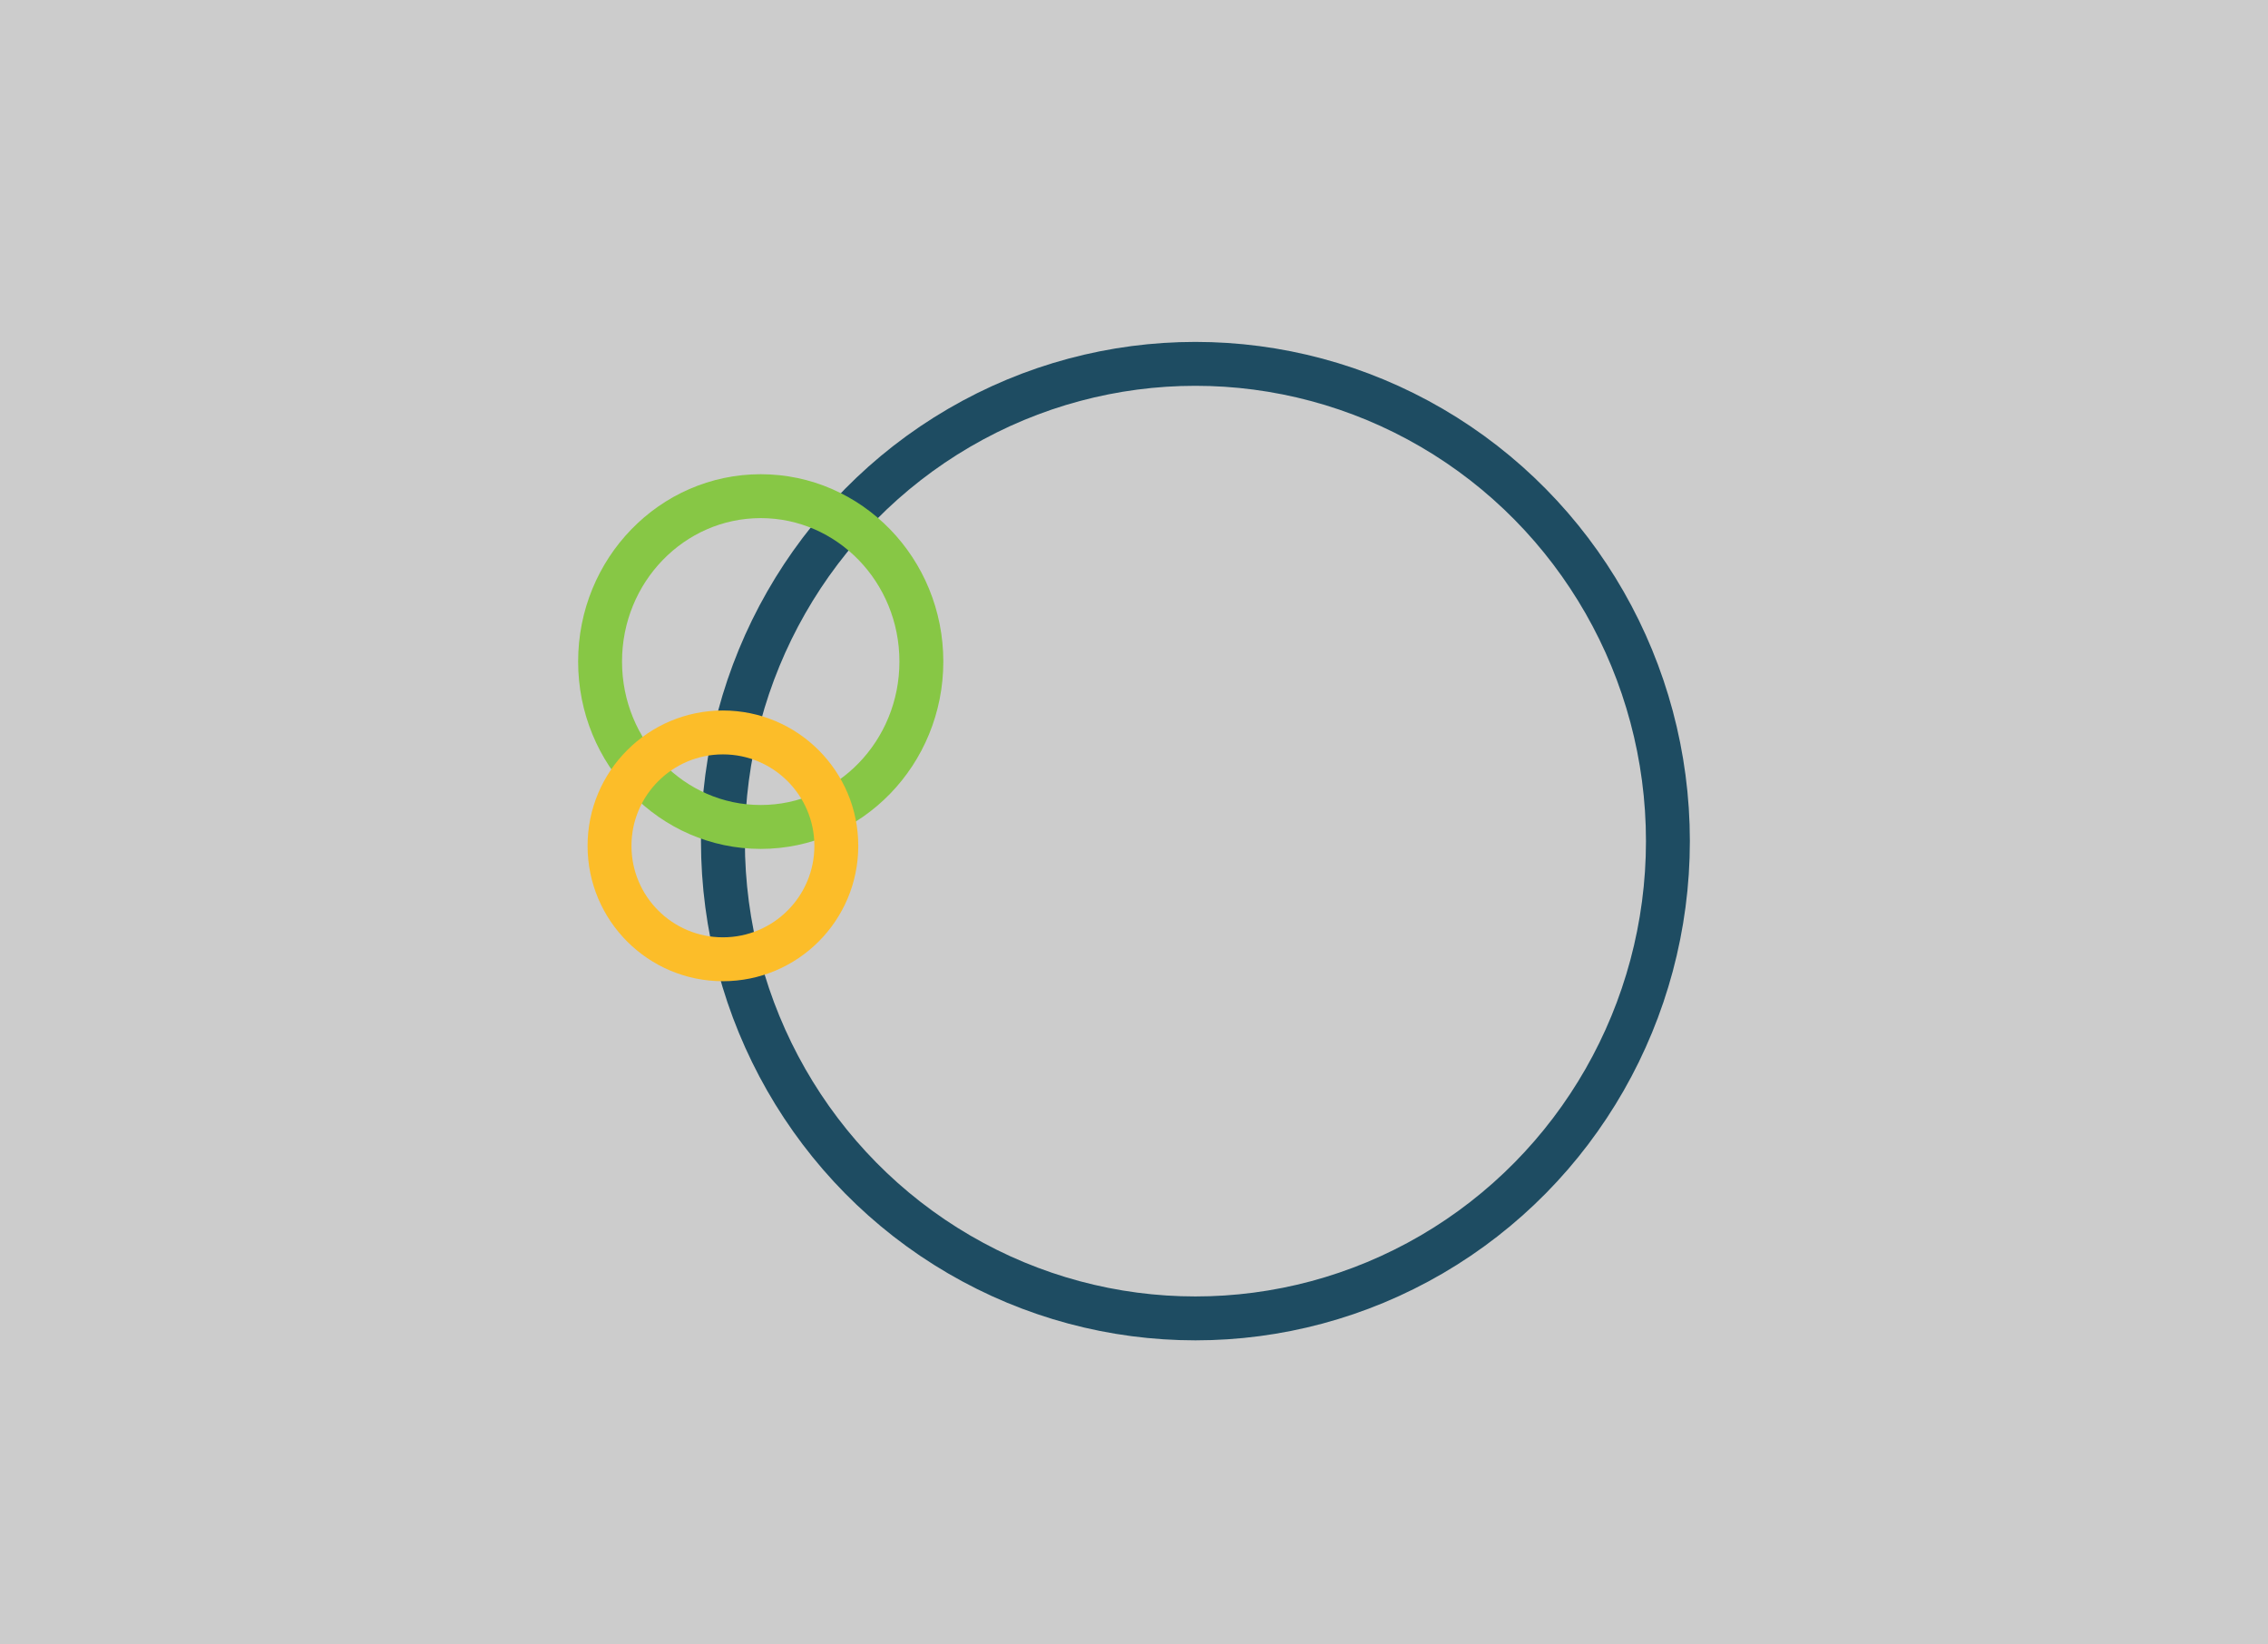 <svg xmlns="http://www.w3.org/2000/svg" width="310" height="224.75" viewBox="0 0 310 224.75">
  <rect x="0" y="0" width="310" height="224.75" fill="#808080" stroke="none"/>
  <g id="Gruppe_6704" data-name="Gruppe 6704" transform="translate(-310 -2760)">
    <rect id="Rechteck_334" data-name="Rechteck 334" width="310" height="224.75" transform="translate(310 2760)" fill="#fff" opacity="0.6"/>
    <ellipse id="Ellipse_14" data-name="Ellipse 14" cx="64.583" cy="65.229" rx="64.583" ry="65.229" transform="translate(408.812 2809.729)" fill="none" stroke="#1e4c62" stroke-miterlimit="10" stroke-width="6"/>
    <ellipse id="Ellipse_15" data-name="Ellipse 15" cx="21.958" cy="22.604" rx="21.958" ry="22.604" transform="translate(392.021 2827.812)" fill="none" stroke="#87c745" stroke-miterlimit="10" stroke-width="6"/>
    <ellipse id="Ellipse_16" data-name="Ellipse 16" cx="15.5" cy="15.5" rx="15.5" ry="15.5" transform="translate(393.312 2860.104)" fill="none" stroke="#fcbd29" stroke-miterlimit="10" stroke-width="6"/>
  </g>
</svg>
